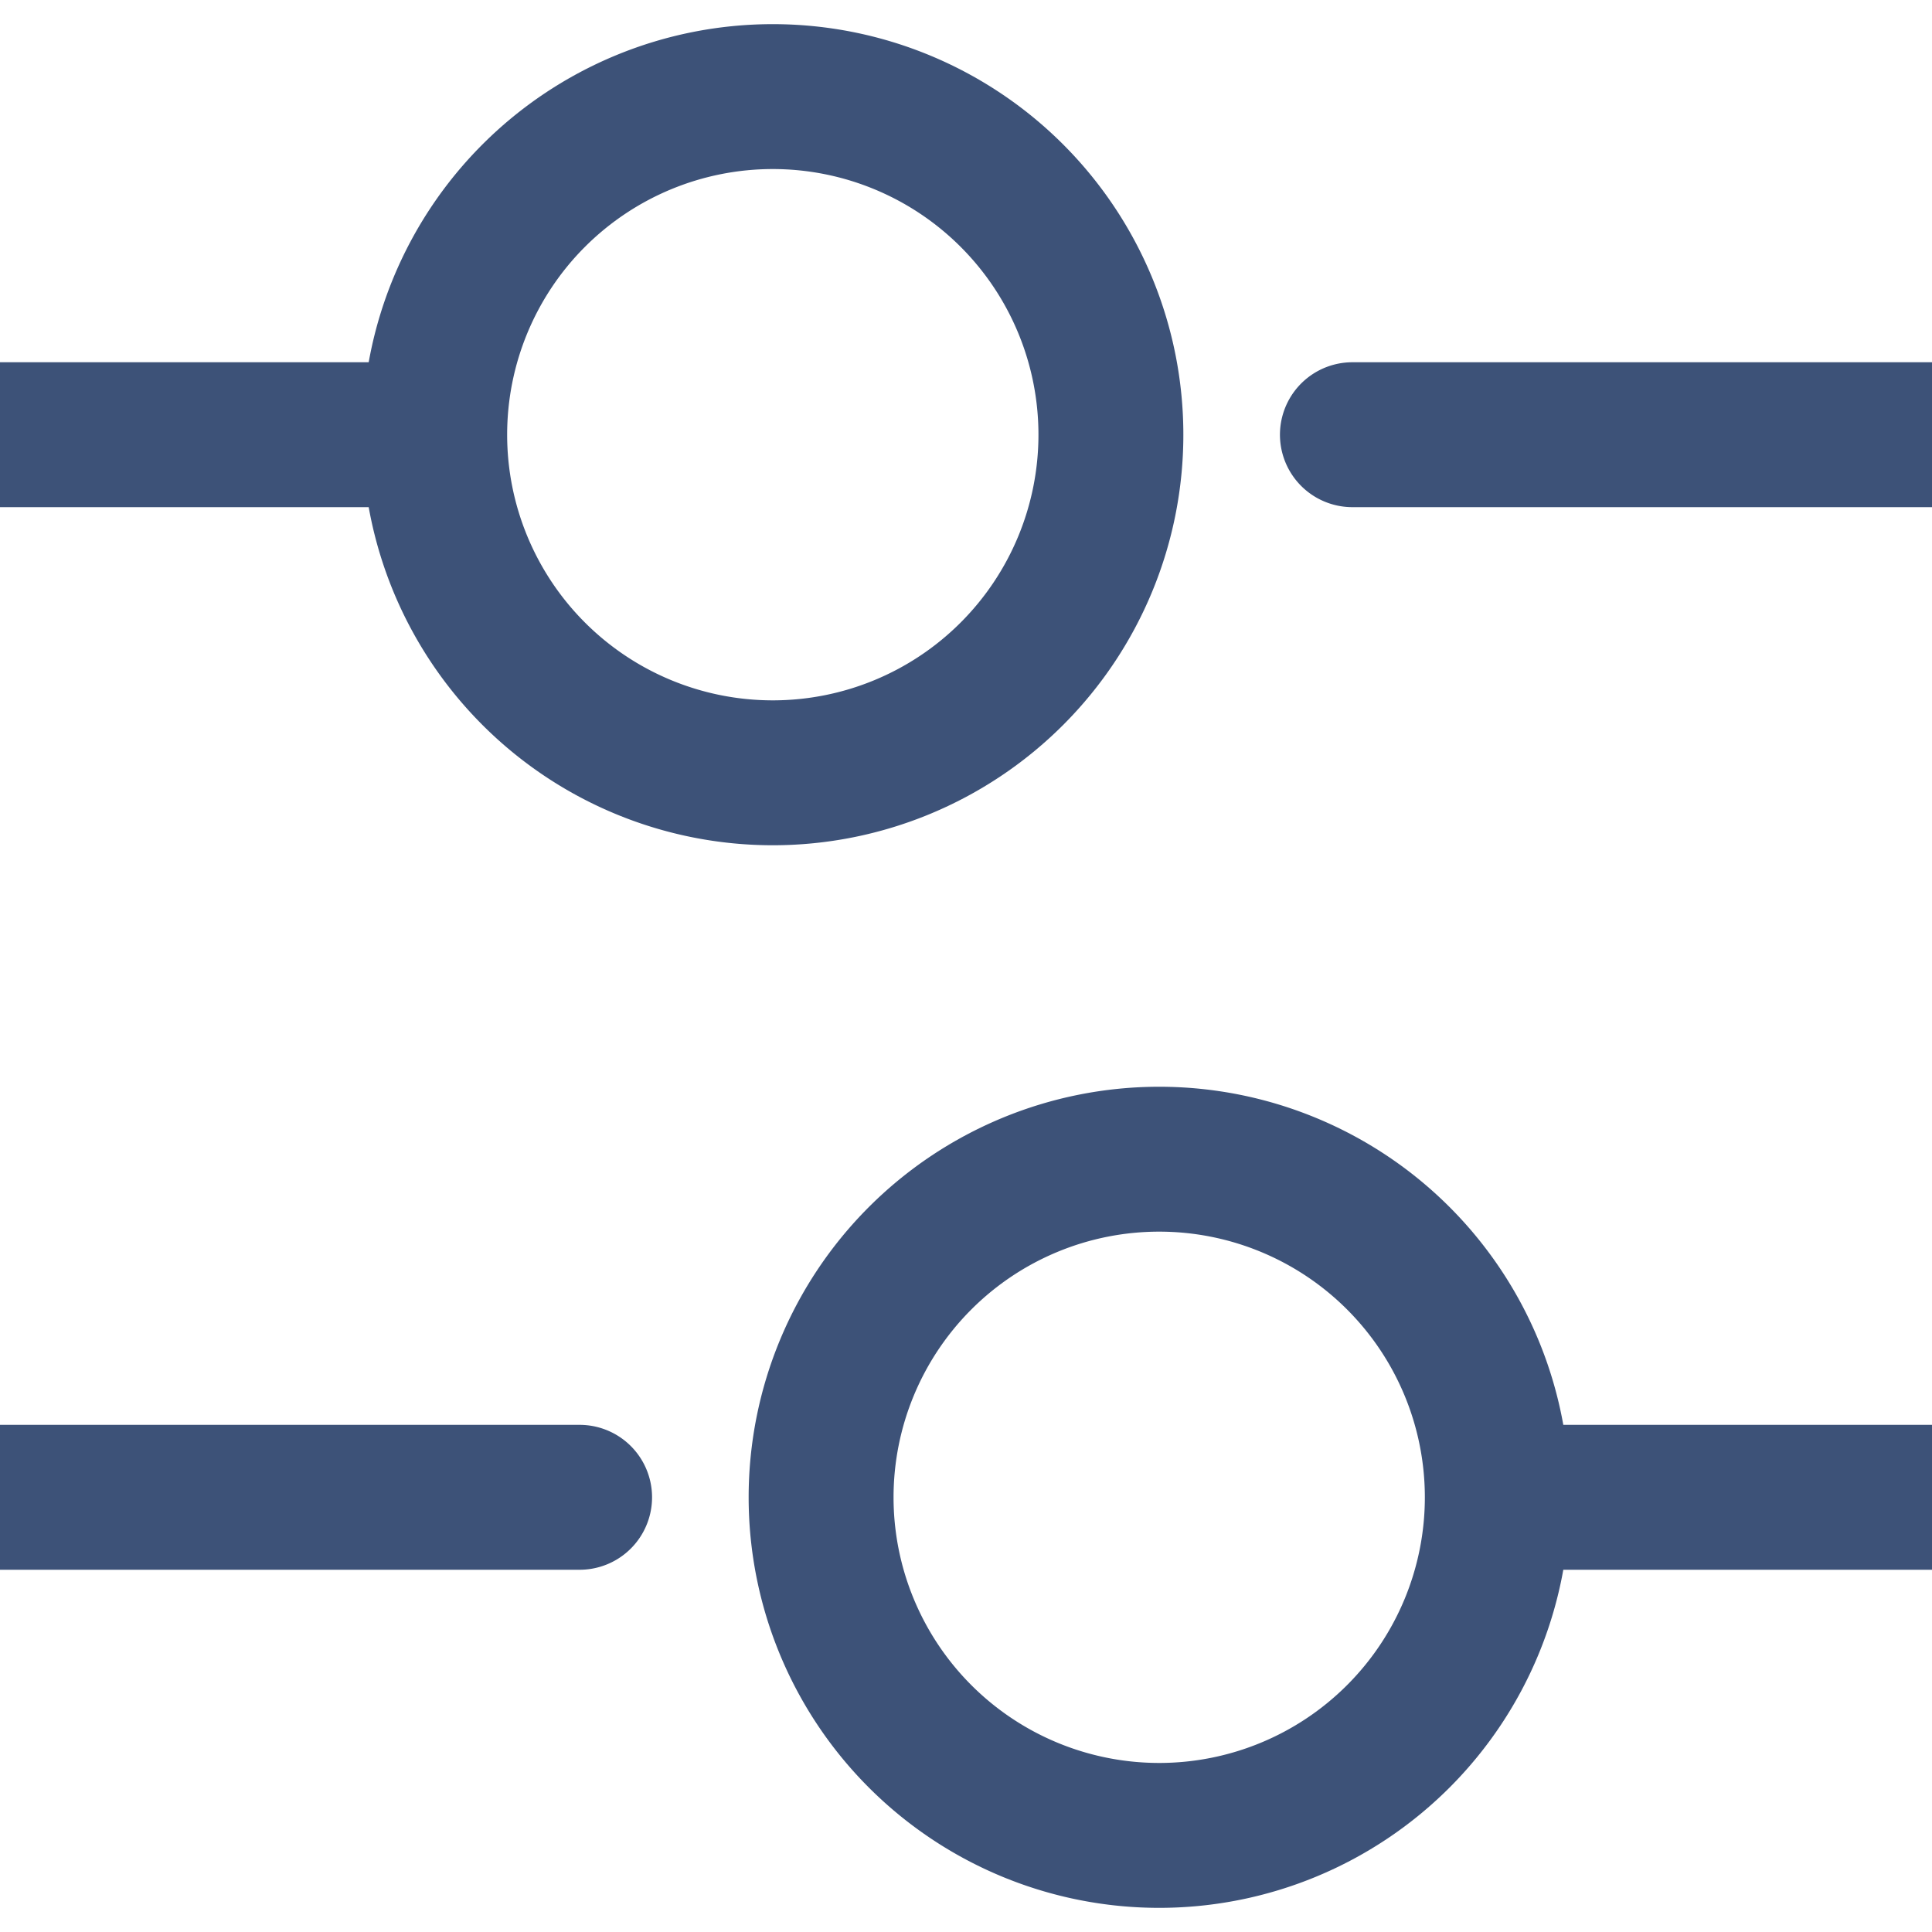 <svg xmlns="http://www.w3.org/2000/svg" width="24" height="24" fill="none" viewBox="2 3 20 18">  <path stroke="#3D5278" stroke-linecap="round" stroke-linejoin="round" stroke-miterlimit="10" stroke-width="1.5" d="M22 6.5h-6m-10 0H2m8 3.5a3.5 3.5 0 1 0 0-7 3.5 3.5 0 0 0 0 7Zm12 7.5h-4m-10 0H2M14 21a3.5 3.5 0 1 0 0-7 3.5 3.5 0 0 0 0 7Z"></path></svg>